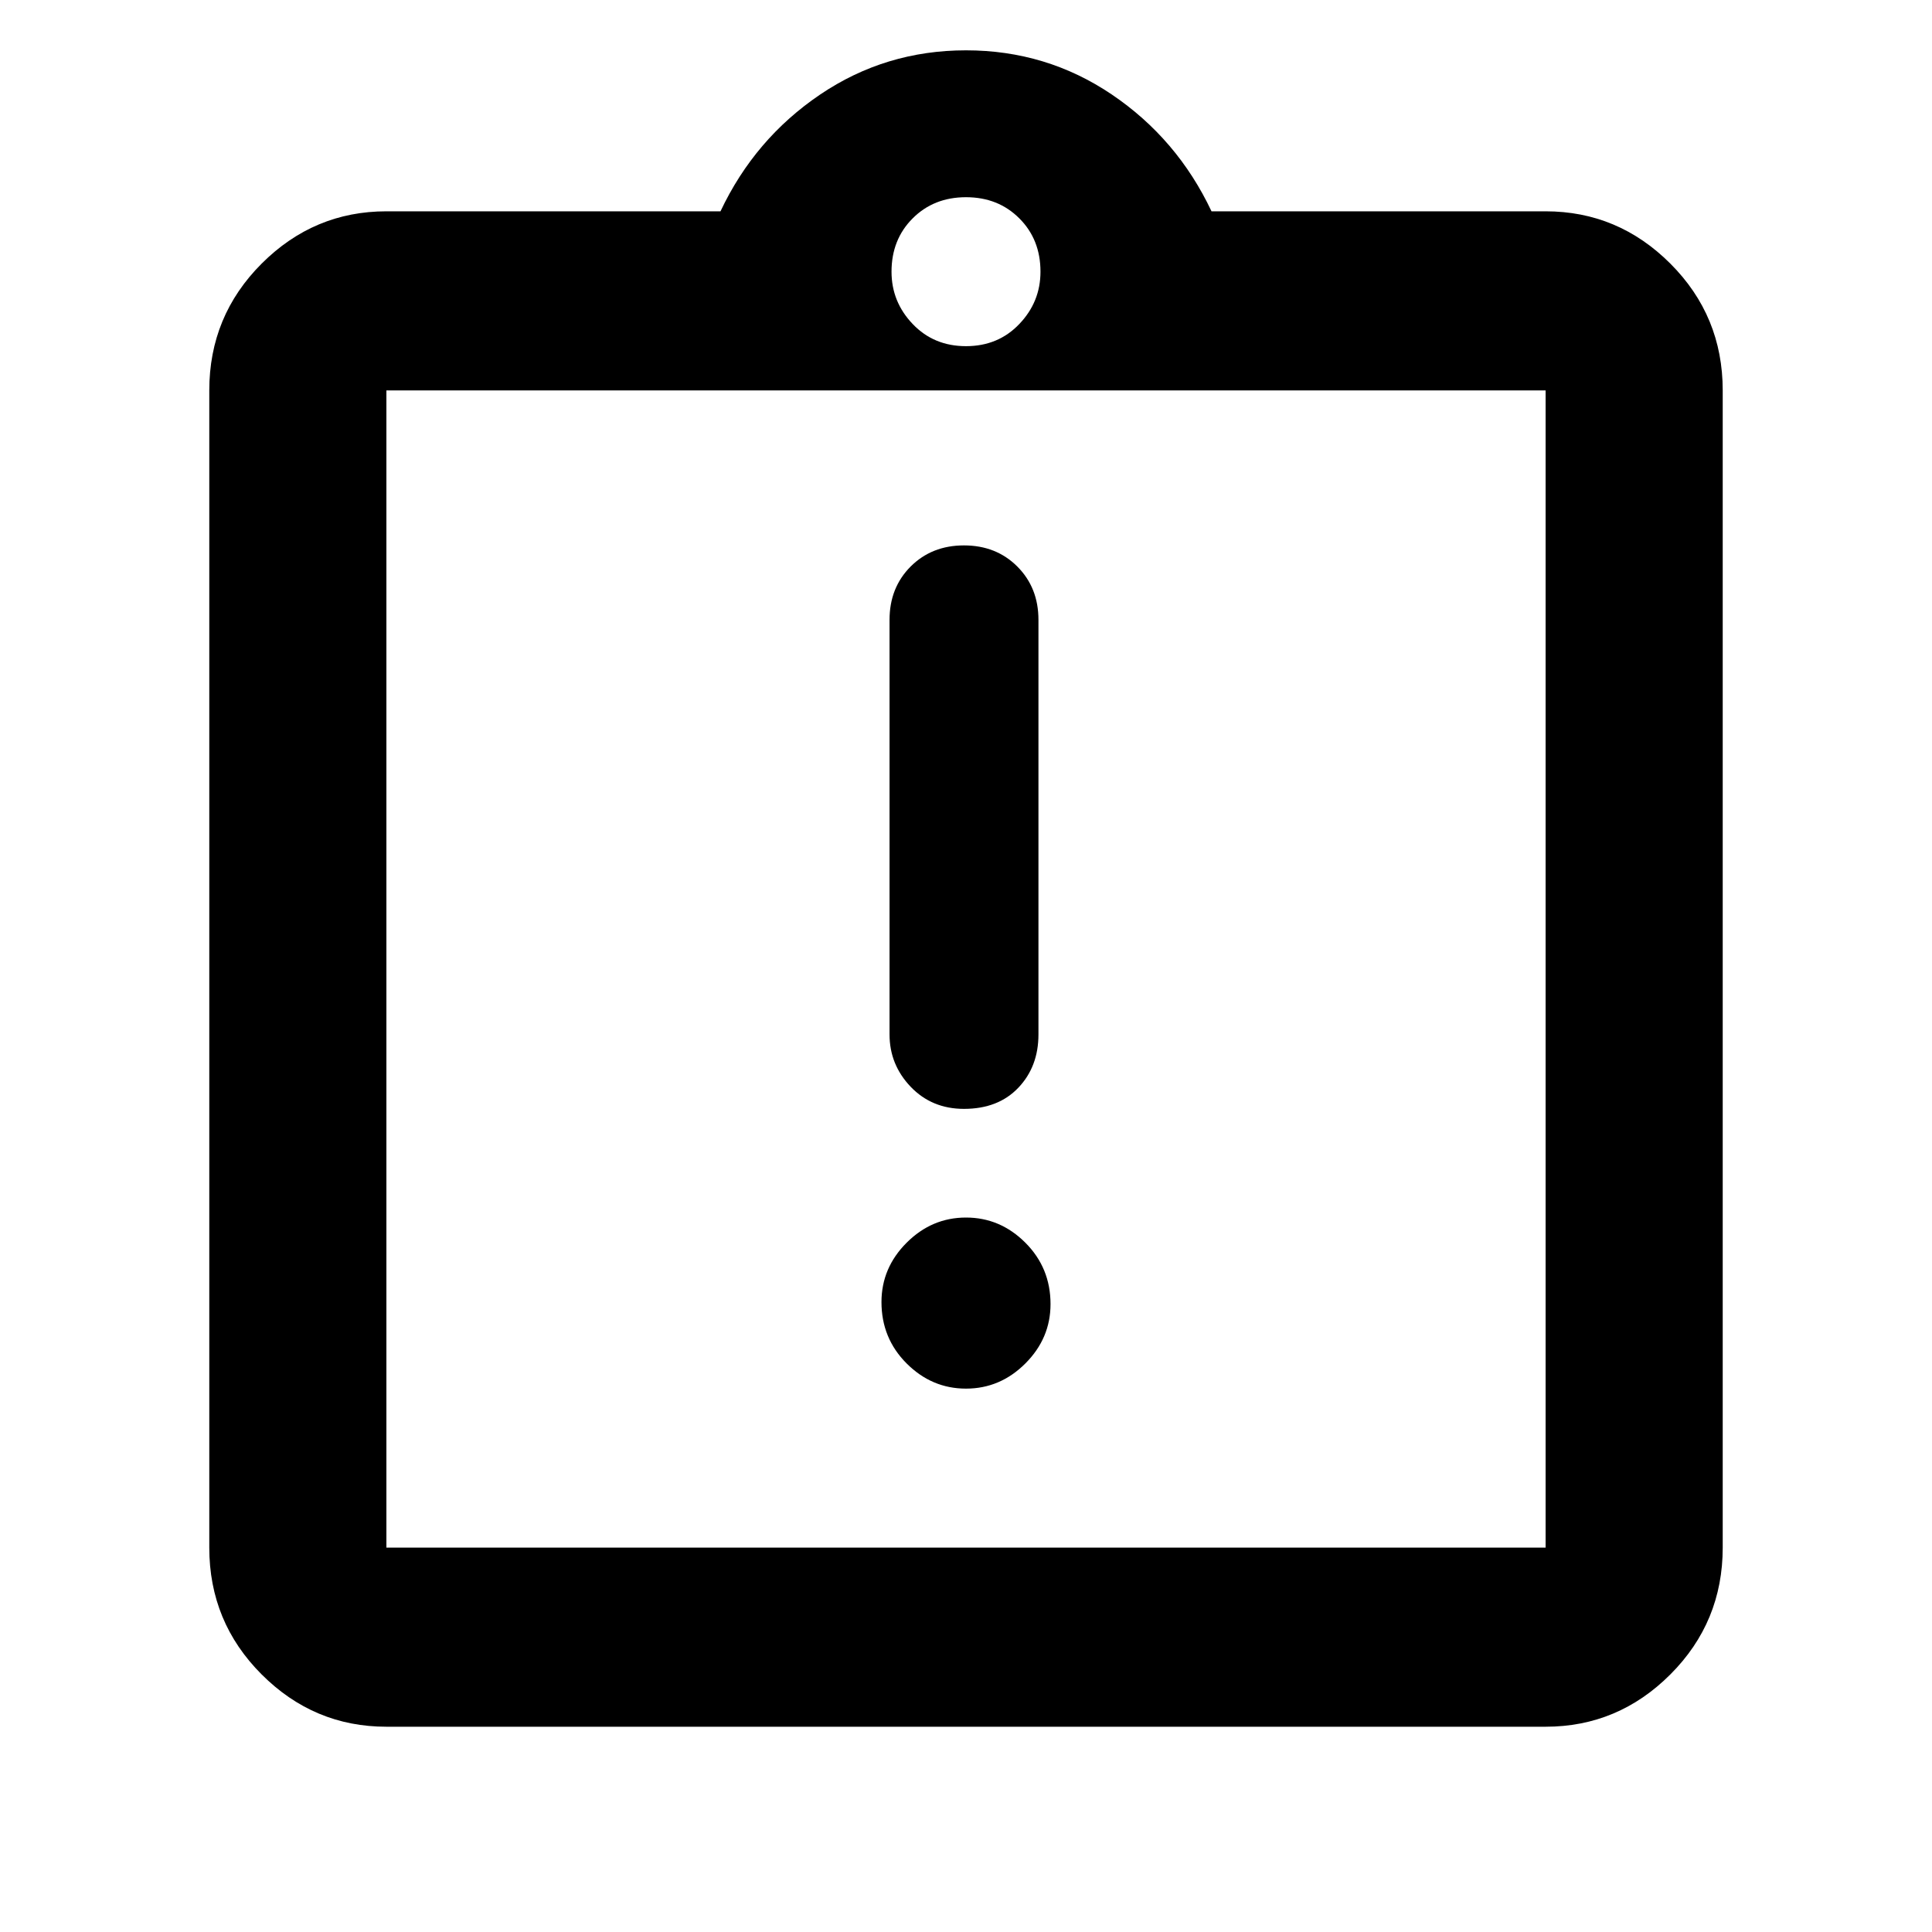 <svg xmlns="http://www.w3.org/2000/svg" height="40" width="40"><path d="M20 28.75Q20.708 28.75 21.229 28.229Q21.75 27.708 21.75 27Q21.75 26.25 21.229 25.729Q20.708 25.208 20 25.208Q19.292 25.208 18.771 25.729Q18.25 26.25 18.25 26.958Q18.25 27.708 18.771 28.229Q19.292 28.75 20 28.75ZM19.958 22.958Q20.667 22.958 21.083 22.521Q21.5 22.083 21.5 21.417V12.833Q21.5 12.167 21.062 11.729Q20.625 11.292 19.958 11.292Q19.292 11.292 18.854 11.729Q18.417 12.167 18.417 12.833V21.417Q18.417 22.042 18.854 22.5Q19.292 22.958 19.958 22.958ZM8 35.75Q6.5 35.75 5.417 34.667Q4.333 33.583 4.333 32.042V8.083Q4.333 6.542 5.417 5.458Q6.5 4.375 8 4.375H14.917Q15.625 2.875 16.979 1.958Q18.333 1.042 20 1.042Q21.667 1.042 23.021 1.958Q24.375 2.875 25.083 4.375H32Q33.5 4.375 34.583 5.458Q35.667 6.542 35.667 8.083V32.042Q35.667 33.583 34.583 34.667Q33.5 35.75 32 35.75ZM20 7.167Q20.667 7.167 21.104 6.708Q21.542 6.25 21.542 5.625Q21.542 4.958 21.104 4.521Q20.667 4.083 20 4.083Q19.333 4.083 18.896 4.521Q18.458 4.958 18.458 5.625Q18.458 6.25 18.896 6.708Q19.333 7.167 20 7.167ZM8 32.042H32Q32 32.042 32 32.042Q32 32.042 32 32.042V8.083Q32 8.083 32 8.083Q32 8.083 32 8.083H8Q8 8.083 8 8.083Q8 8.083 8 8.083V32.042Q8 32.042 8 32.042Q8 32.042 8 32.042ZM8 8Q8 8 8 8Q8 8 8 8V31.833Q8 31.833 8 31.833Q8 31.833 8 31.833Q8 31.833 8 31.833Q8 31.833 8 31.833V8Q8 8 8 8Q8 8 8 8Z"/></svg>